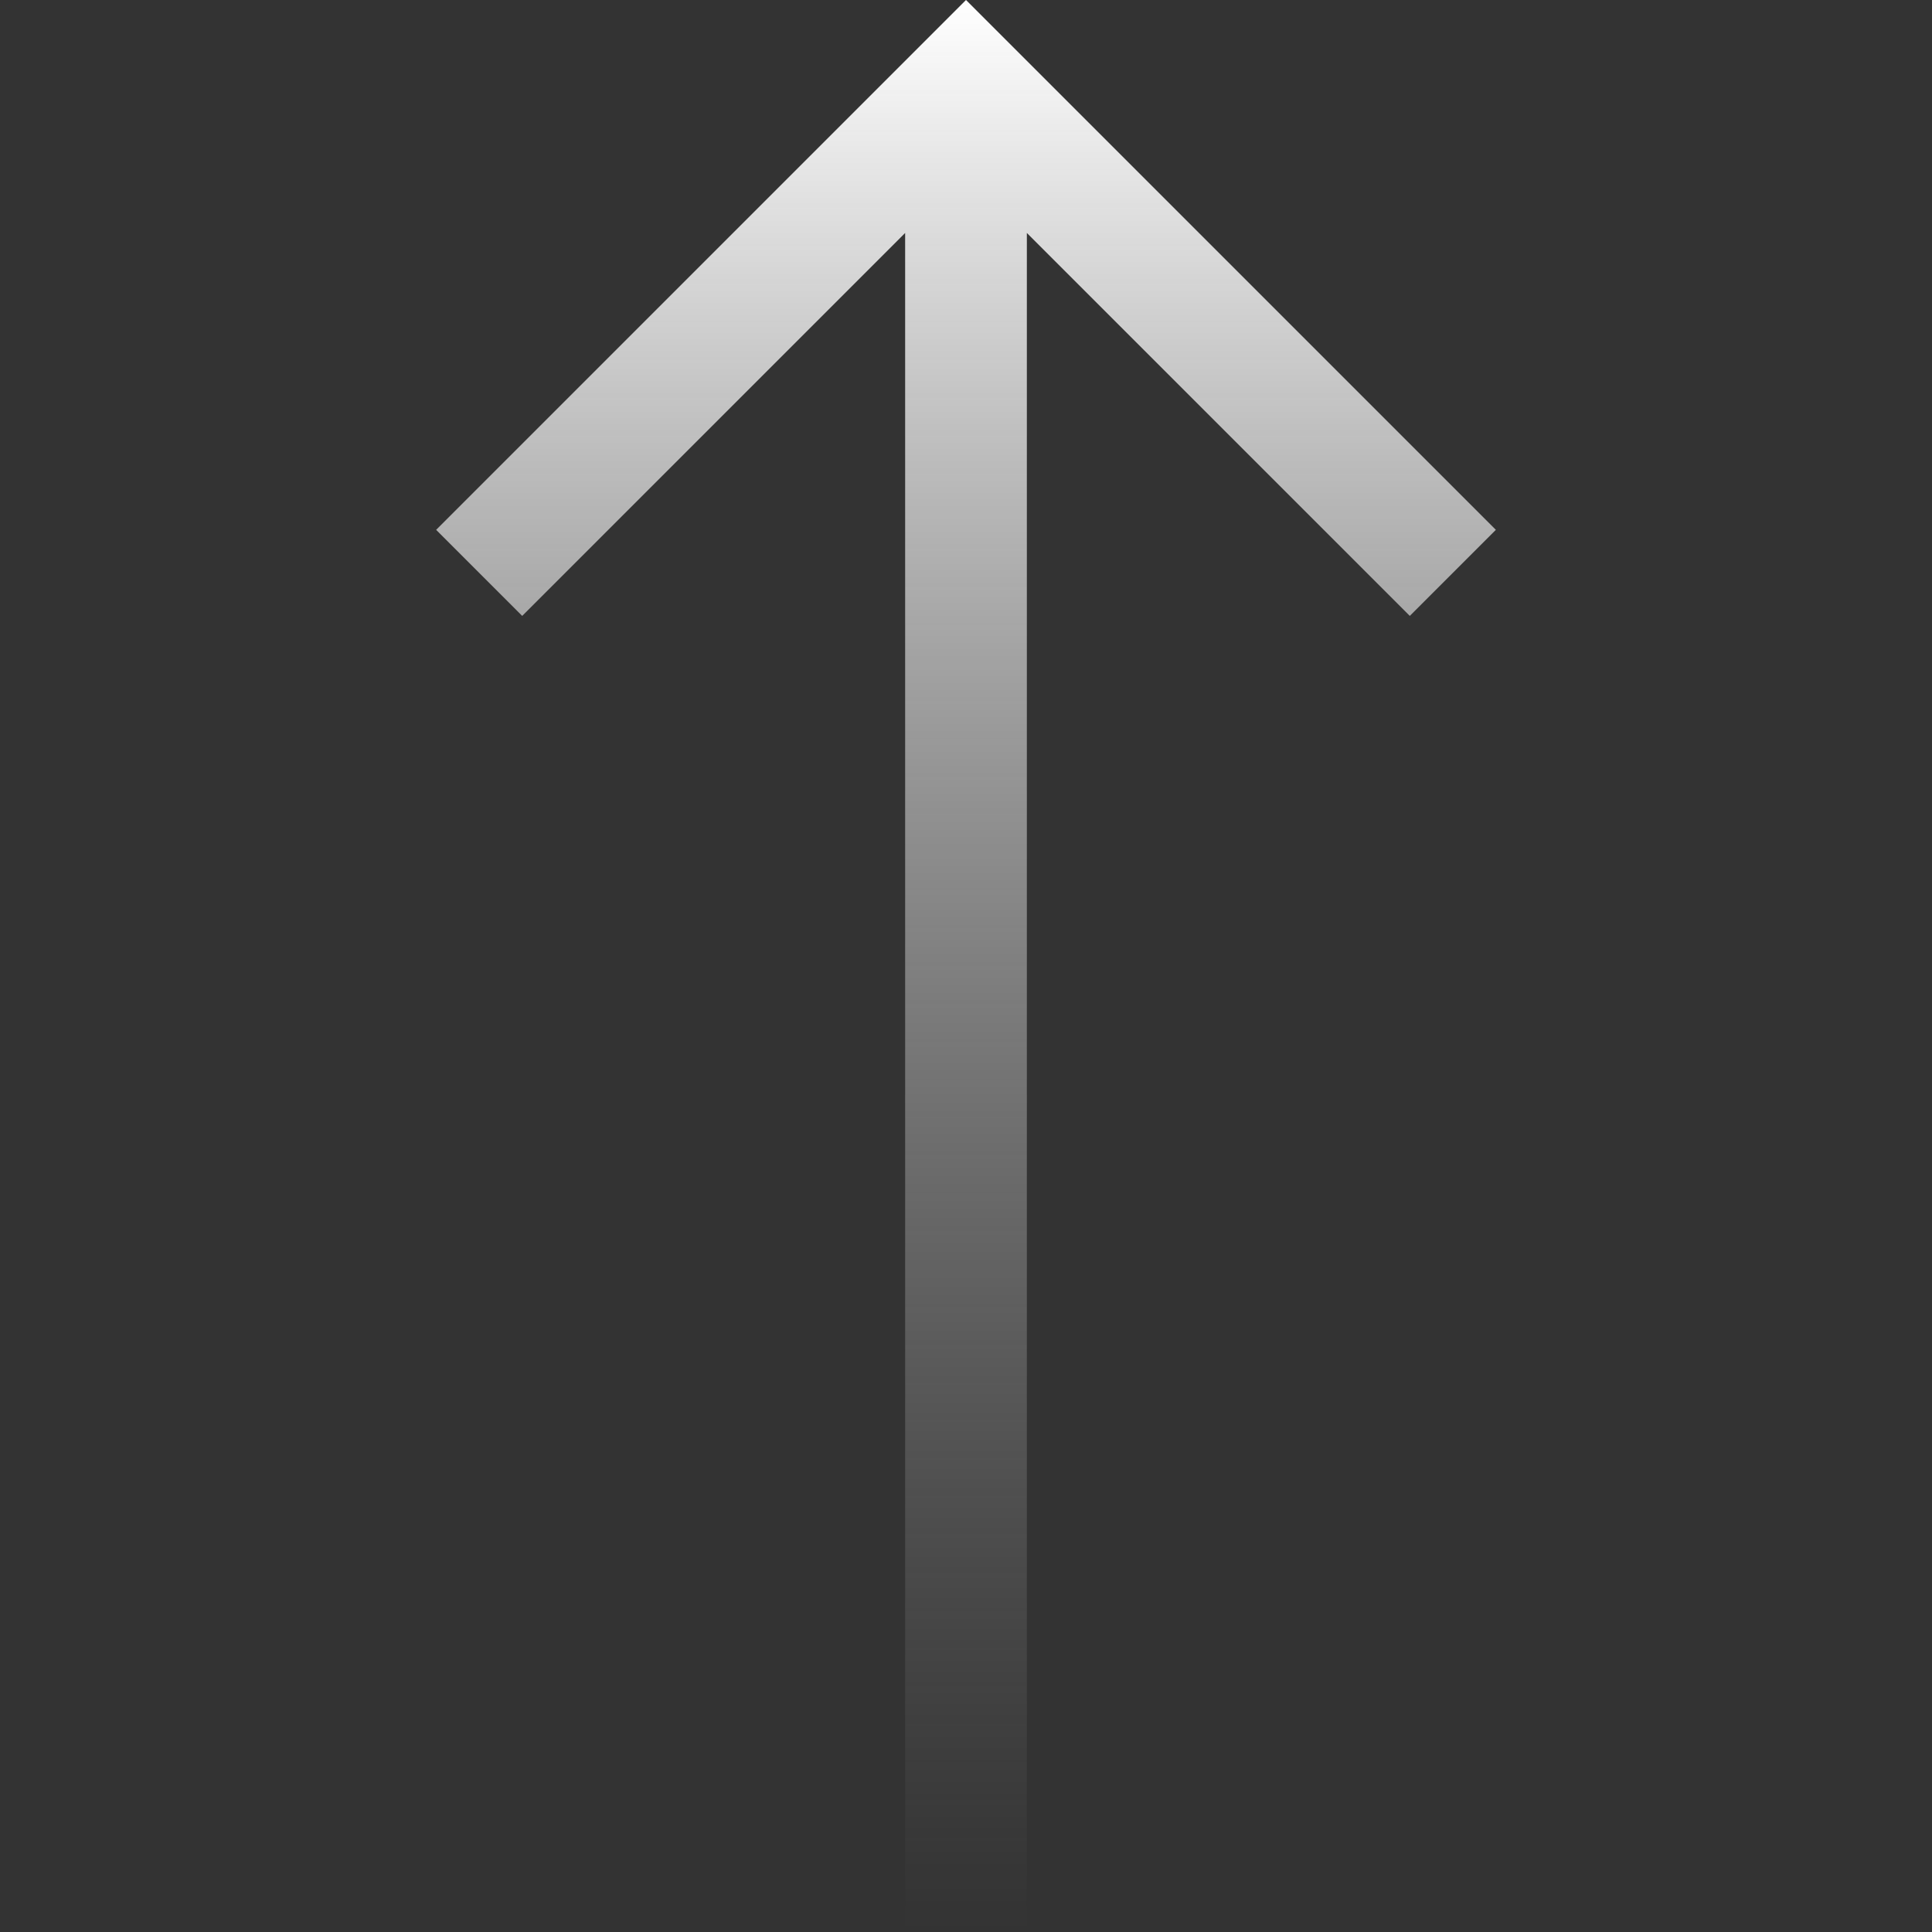 <svg width="24" height="24" viewBox="0 0 24 24" fill="none" xmlns="http://www.w3.org/2000/svg">
<rect x="0" y="0" width="24" height="24" fill="#333333" stroke="none"/>
<g clip-path="url(#clip0_1_1282)">
<path d="M5.418 6.582L6.487 7.651L11.244 2.894L11.244 24L12.756 24L12.756 2.894L17.513 7.651L18.582 6.582L12 -2.87718e-07L5.418 6.582Z" fill="url(#paint0_linear_1_1282)"/>
</g>
<defs>
<linearGradient id="paint0_linear_1_1282" x1="12" y1="-2.8772e-07" x2="12" y2="24" gradientUnits="userSpaceOnUse">
<stop stop-color="white"/>
<stop offset="1" stop-color="#999999" stop-opacity="0"/>
</linearGradient>
<clipPath id="clip0_1_1282">
<rect width="24" height="24" fill="white" transform="translate(0 24) rotate(-90)"/>
</clipPath>
</defs>
</svg>

